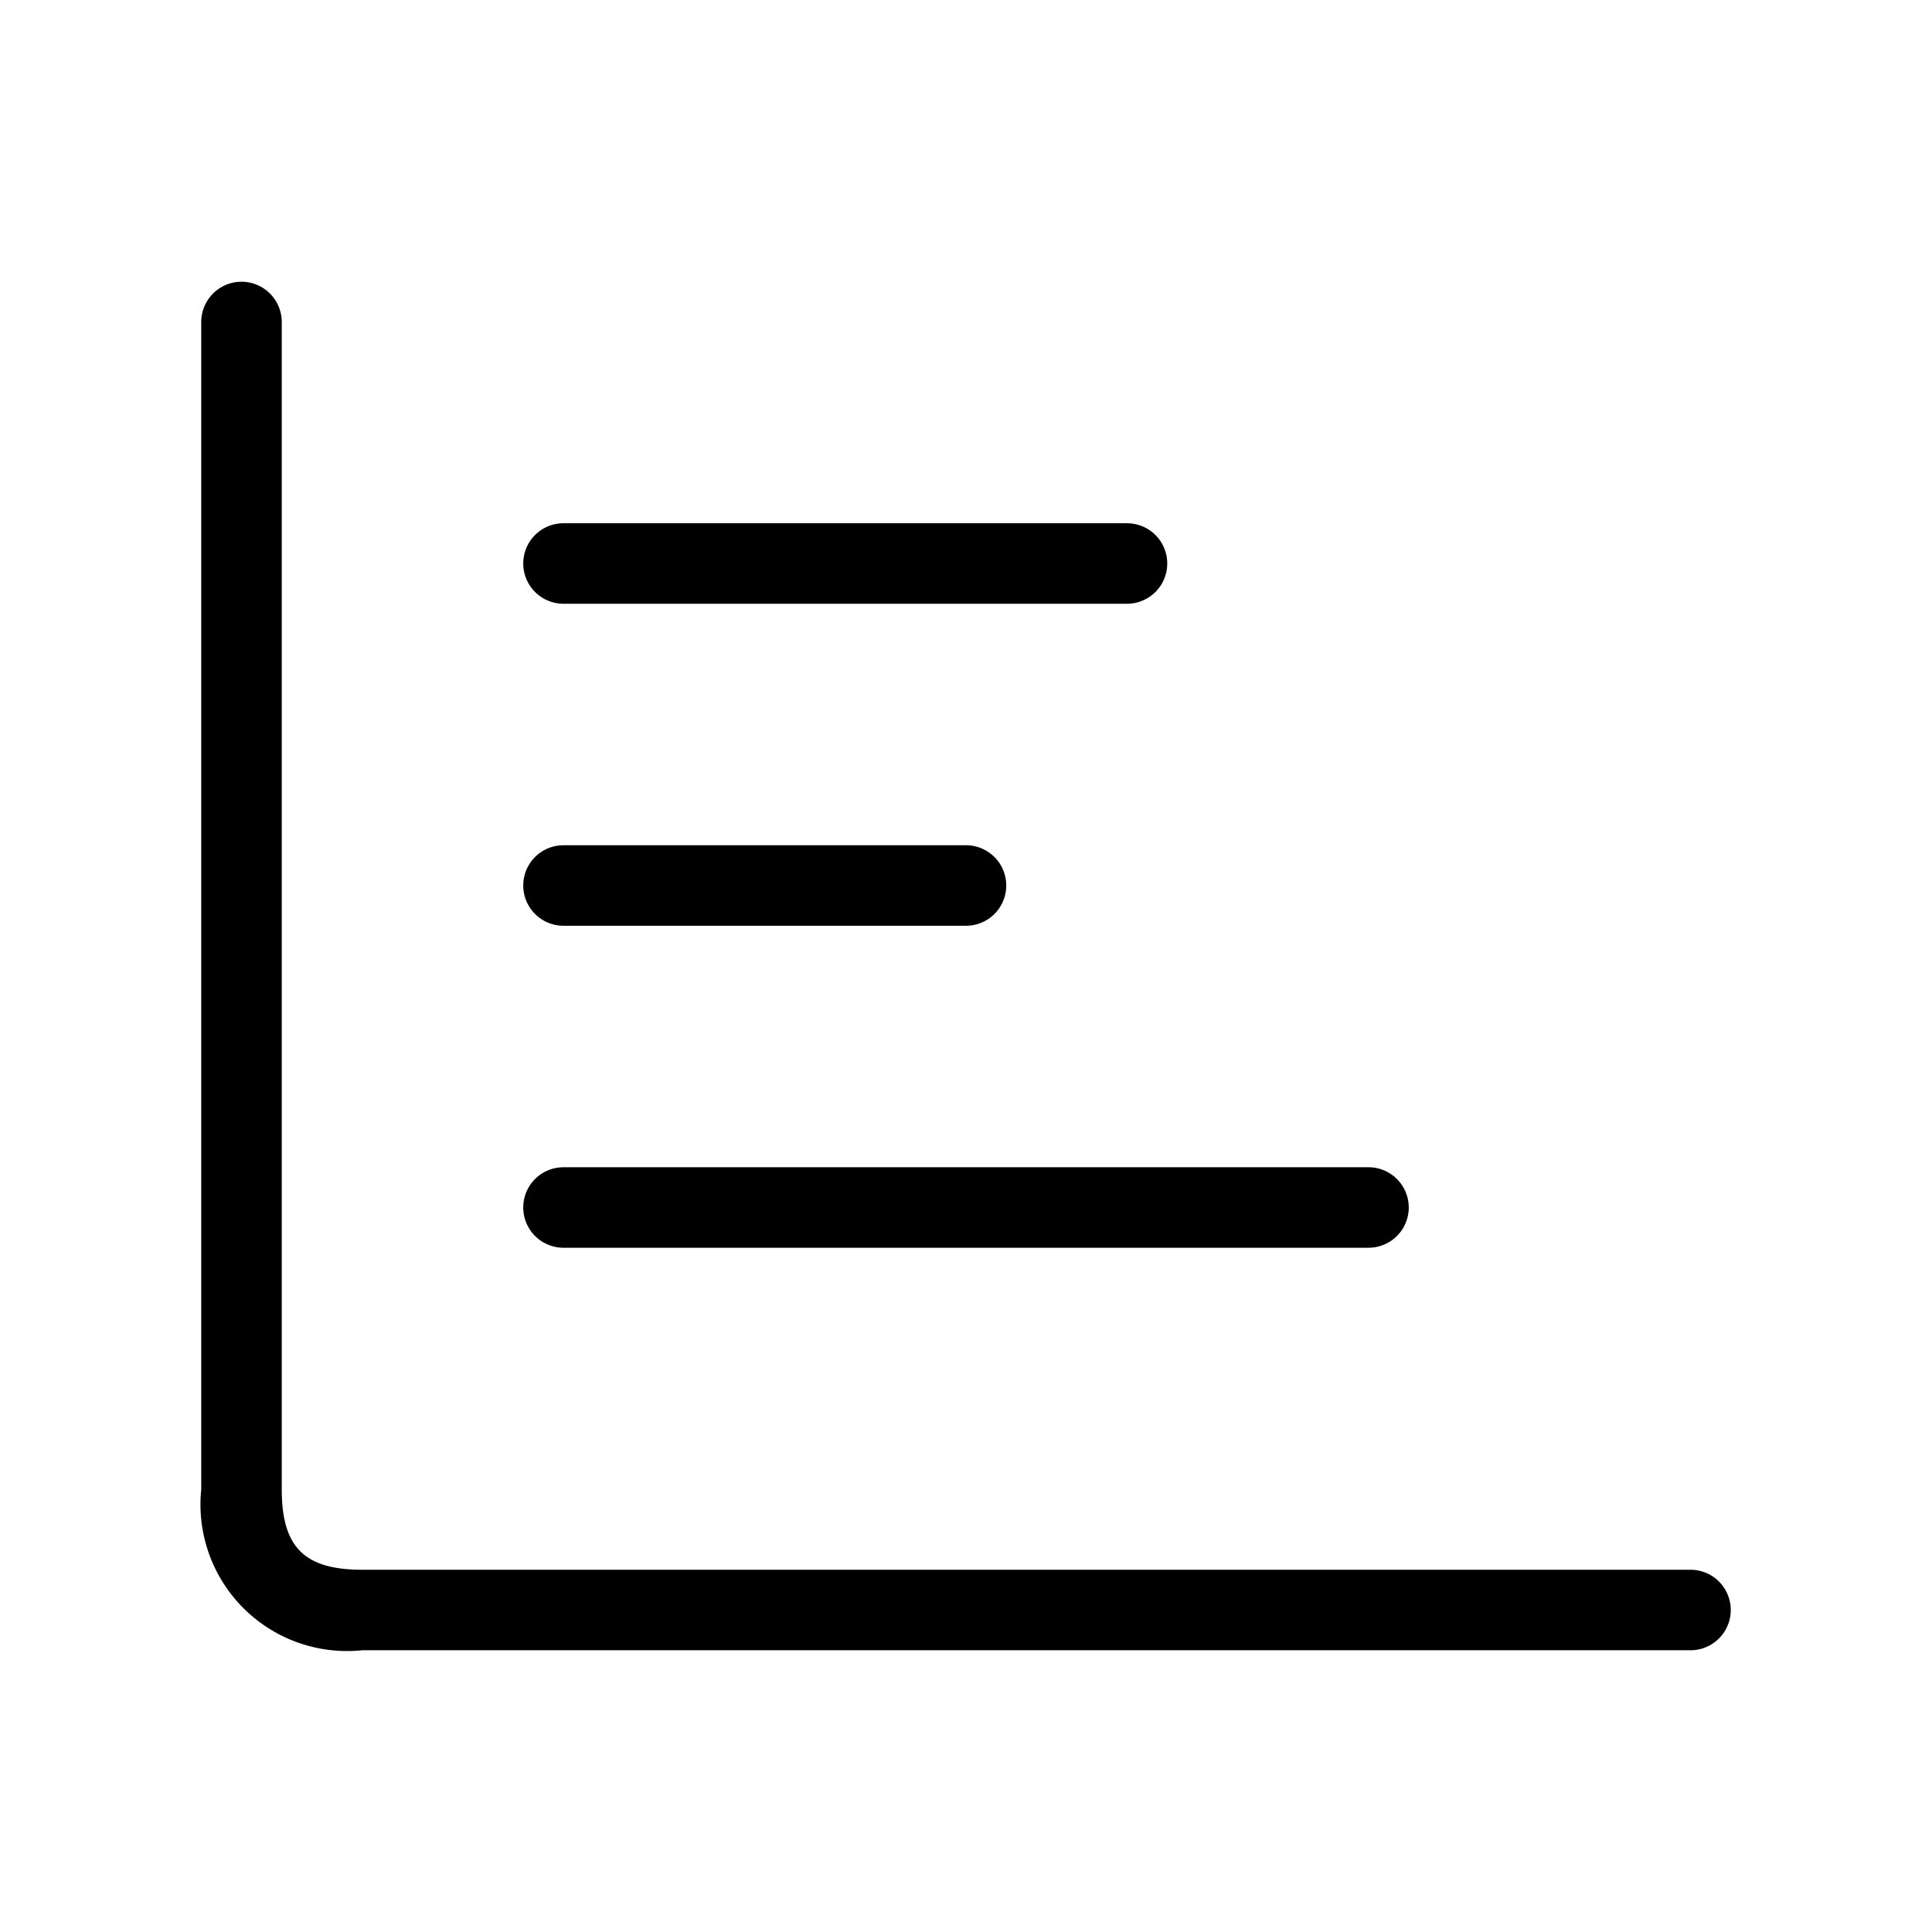 <svg xmlns="http://www.w3.org/2000/svg" width="24" height="24" viewBox="0 0 24 24">
    <path d="M21.5,20a.5.5,0,0,1-.5.5H4.5a1.821,1.821,0,0,1-2-2V4a.5.5,0,0,1,1,0V18.5c0,.72.28,1,1,1H21A.5.5,0,0,1,21.5,20ZM7,7.5h7a.5.5,0,0,0,0-1H7a.5.5,0,0,0,0,1Zm0,4h5a.5.5,0,0,0,0-1H7a.5.5,0,0,0,0,1Zm0,4H17a.5.5,0,0,0,0-1H7a.5.5,0,0,0,0,1Z"/>
</svg>